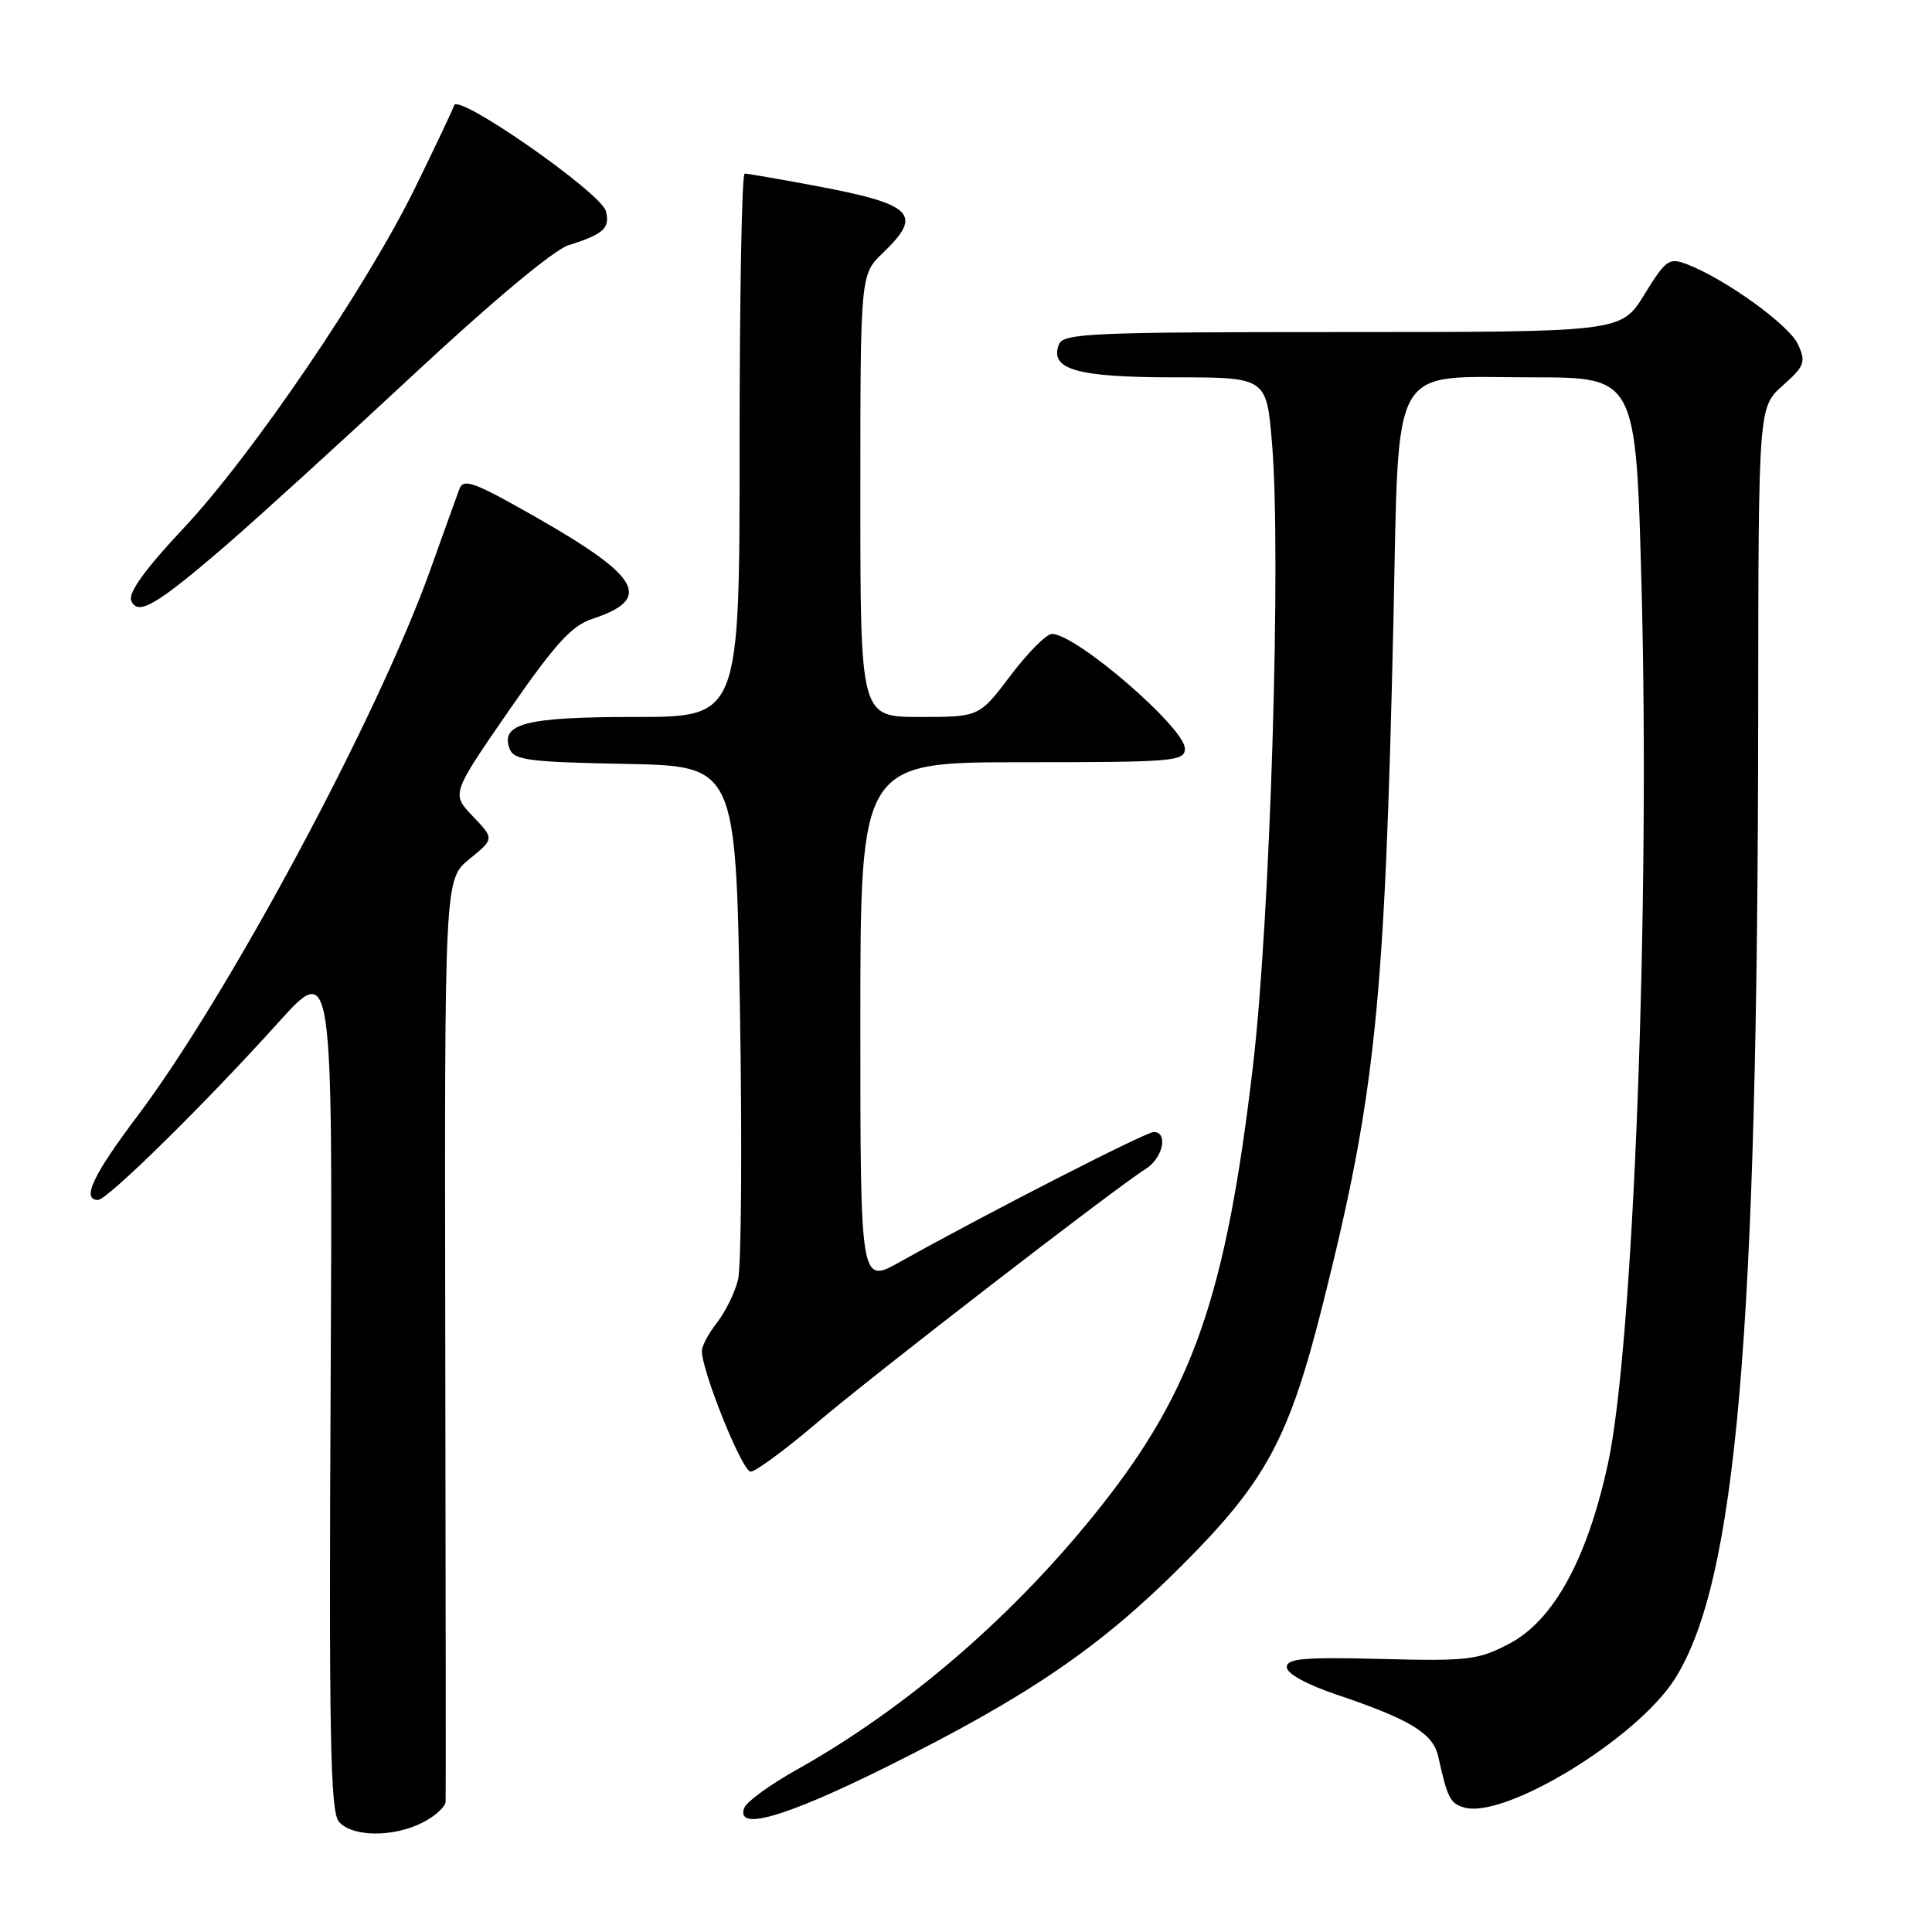 <?xml version="1.0" encoding="UTF-8" standalone="no"?>
<!DOCTYPE svg PUBLIC "-//W3C//DTD SVG 1.1//EN" "http://www.w3.org/Graphics/SVG/1.1/DTD/svg11.dtd" >
<svg xmlns="http://www.w3.org/2000/svg" xmlns:xlink="http://www.w3.org/1999/xlink" version="1.1" viewBox="0 0 256 256">
 <g >
 <path fill="currentColor"
d=" M 56.05 241.47 C 57.67 240.64 59.02 239.40 59.05 238.72 C 59.08 238.05 59.06 210.28 59.00 177.01 C 58.90 116.53 58.90 116.53 62.20 113.83 C 65.50 111.14 65.50 111.14 62.65 108.16 C 59.81 105.19 59.81 105.19 67.43 94.16 C 73.52 85.36 75.74 82.91 78.45 82.02 C 86.53 79.35 84.95 76.48 71.00 68.52 C 62.82 63.86 61.41 63.34 60.87 64.80 C 60.52 65.74 58.79 70.55 57.02 75.50 C 50.06 94.98 30.27 131.87 18.16 147.95 C 12.31 155.71 10.77 159.00 12.99 159.00 C 14.22 159.00 27.20 146.23 36.87 135.50 C 44.09 127.50 44.09 127.50 43.81 183.61 C 43.58 229.75 43.77 240.01 44.89 241.36 C 46.60 243.43 52.16 243.49 56.05 241.47 Z  M 117.57 234.07 C 136.22 224.79 145.73 218.31 156.52 207.52 C 167.81 196.24 170.81 190.66 175.36 172.50 C 182.26 144.97 183.49 133.04 184.63 82.50 C 185.42 47.27 183.87 50.00 203.06 50.00 C 216.77 50.00 216.77 50.00 217.51 77.65 C 218.66 120.39 216.43 178.53 213.05 194.00 C 210.30 206.63 205.83 214.75 199.95 217.82 C 195.86 219.96 194.48 220.12 183.00 219.82 C 172.77 219.56 170.50 219.76 170.50 220.91 C 170.50 221.75 173.13 223.20 177.03 224.52 C 186.89 227.84 189.89 229.67 190.58 232.77 C 191.79 238.22 192.13 238.91 193.93 239.48 C 199.22 241.16 216.87 230.43 221.92 222.47 C 230.09 209.58 232.90 177.04 232.97 94.74 C 233.00 53.97 233.00 53.97 236.21 51.10 C 239.14 48.49 239.32 47.99 238.24 45.62 C 237.07 43.06 228.55 36.92 223.50 35.00 C 221.16 34.11 220.72 34.42 217.89 39.02 C 214.83 44.00 214.83 44.00 177.88 44.00 C 144.52 44.00 140.88 44.16 140.31 45.64 C 139.03 48.96 142.70 50.00 155.60 50.00 C 167.82 50.00 167.82 50.00 168.55 58.75 C 169.79 73.58 168.33 121.60 166.03 141.20 C 162.48 171.50 158.13 184.12 145.87 199.61 C 134.56 213.91 120.26 226.28 105.51 234.53 C 102.03 236.48 98.94 238.73 98.63 239.53 C 97.40 242.72 104.04 240.80 117.57 234.07 Z  M 108.08 188.67 C 115.55 182.30 147.82 157.38 151.84 154.87 C 154.09 153.46 154.83 150.00 152.87 150.00 C 151.81 150.00 130.63 160.84 119.25 167.21 C 114.00 170.15 114.00 170.15 114.00 135.57 C 114.00 101.00 114.00 101.00 135.50 101.00 C 155.55 101.00 157.00 100.88 157.00 99.20 C 157.00 96.43 142.59 84.00 139.39 84.00 C 138.66 84.00 136.20 86.47 133.91 89.50 C 129.76 95.00 129.76 95.00 121.88 95.00 C 114.00 95.00 114.00 95.00 114.00 65.69 C 114.00 36.37 114.00 36.37 117.00 33.50 C 122.37 28.36 121.05 27.06 107.92 24.60 C 103.20 23.72 99.04 23.00 98.67 23.00 C 98.30 23.00 98.00 39.20 98.00 59.00 C 98.00 95.00 98.00 95.00 84.19 95.00 C 69.65 95.00 66.25 95.87 67.54 99.25 C 68.11 100.72 70.14 100.98 82.85 101.22 C 97.50 101.50 97.50 101.50 98.05 134.00 C 98.35 151.88 98.23 167.91 97.78 169.63 C 97.34 171.36 96.08 173.90 94.98 175.29 C 93.89 176.68 93.00 178.35 93.00 179.00 C 93.00 181.72 98.36 195.00 99.46 195.00 C 100.11 195.00 103.99 192.15 108.08 188.67 Z  M 30.00 72.21 C 34.12 68.65 45.29 58.49 54.81 49.62 C 65.17 39.97 73.40 33.10 75.31 32.50 C 79.99 31.03 80.87 30.23 80.28 27.97 C 79.65 25.55 60.72 12.34 60.18 13.95 C 59.98 14.56 57.67 19.44 55.05 24.79 C 48.61 37.97 33.36 60.39 24.25 70.07 C 19.32 75.31 16.99 78.53 17.38 79.55 C 18.20 81.69 20.69 80.24 30.00 72.21 Z "/>
</g>
</svg>